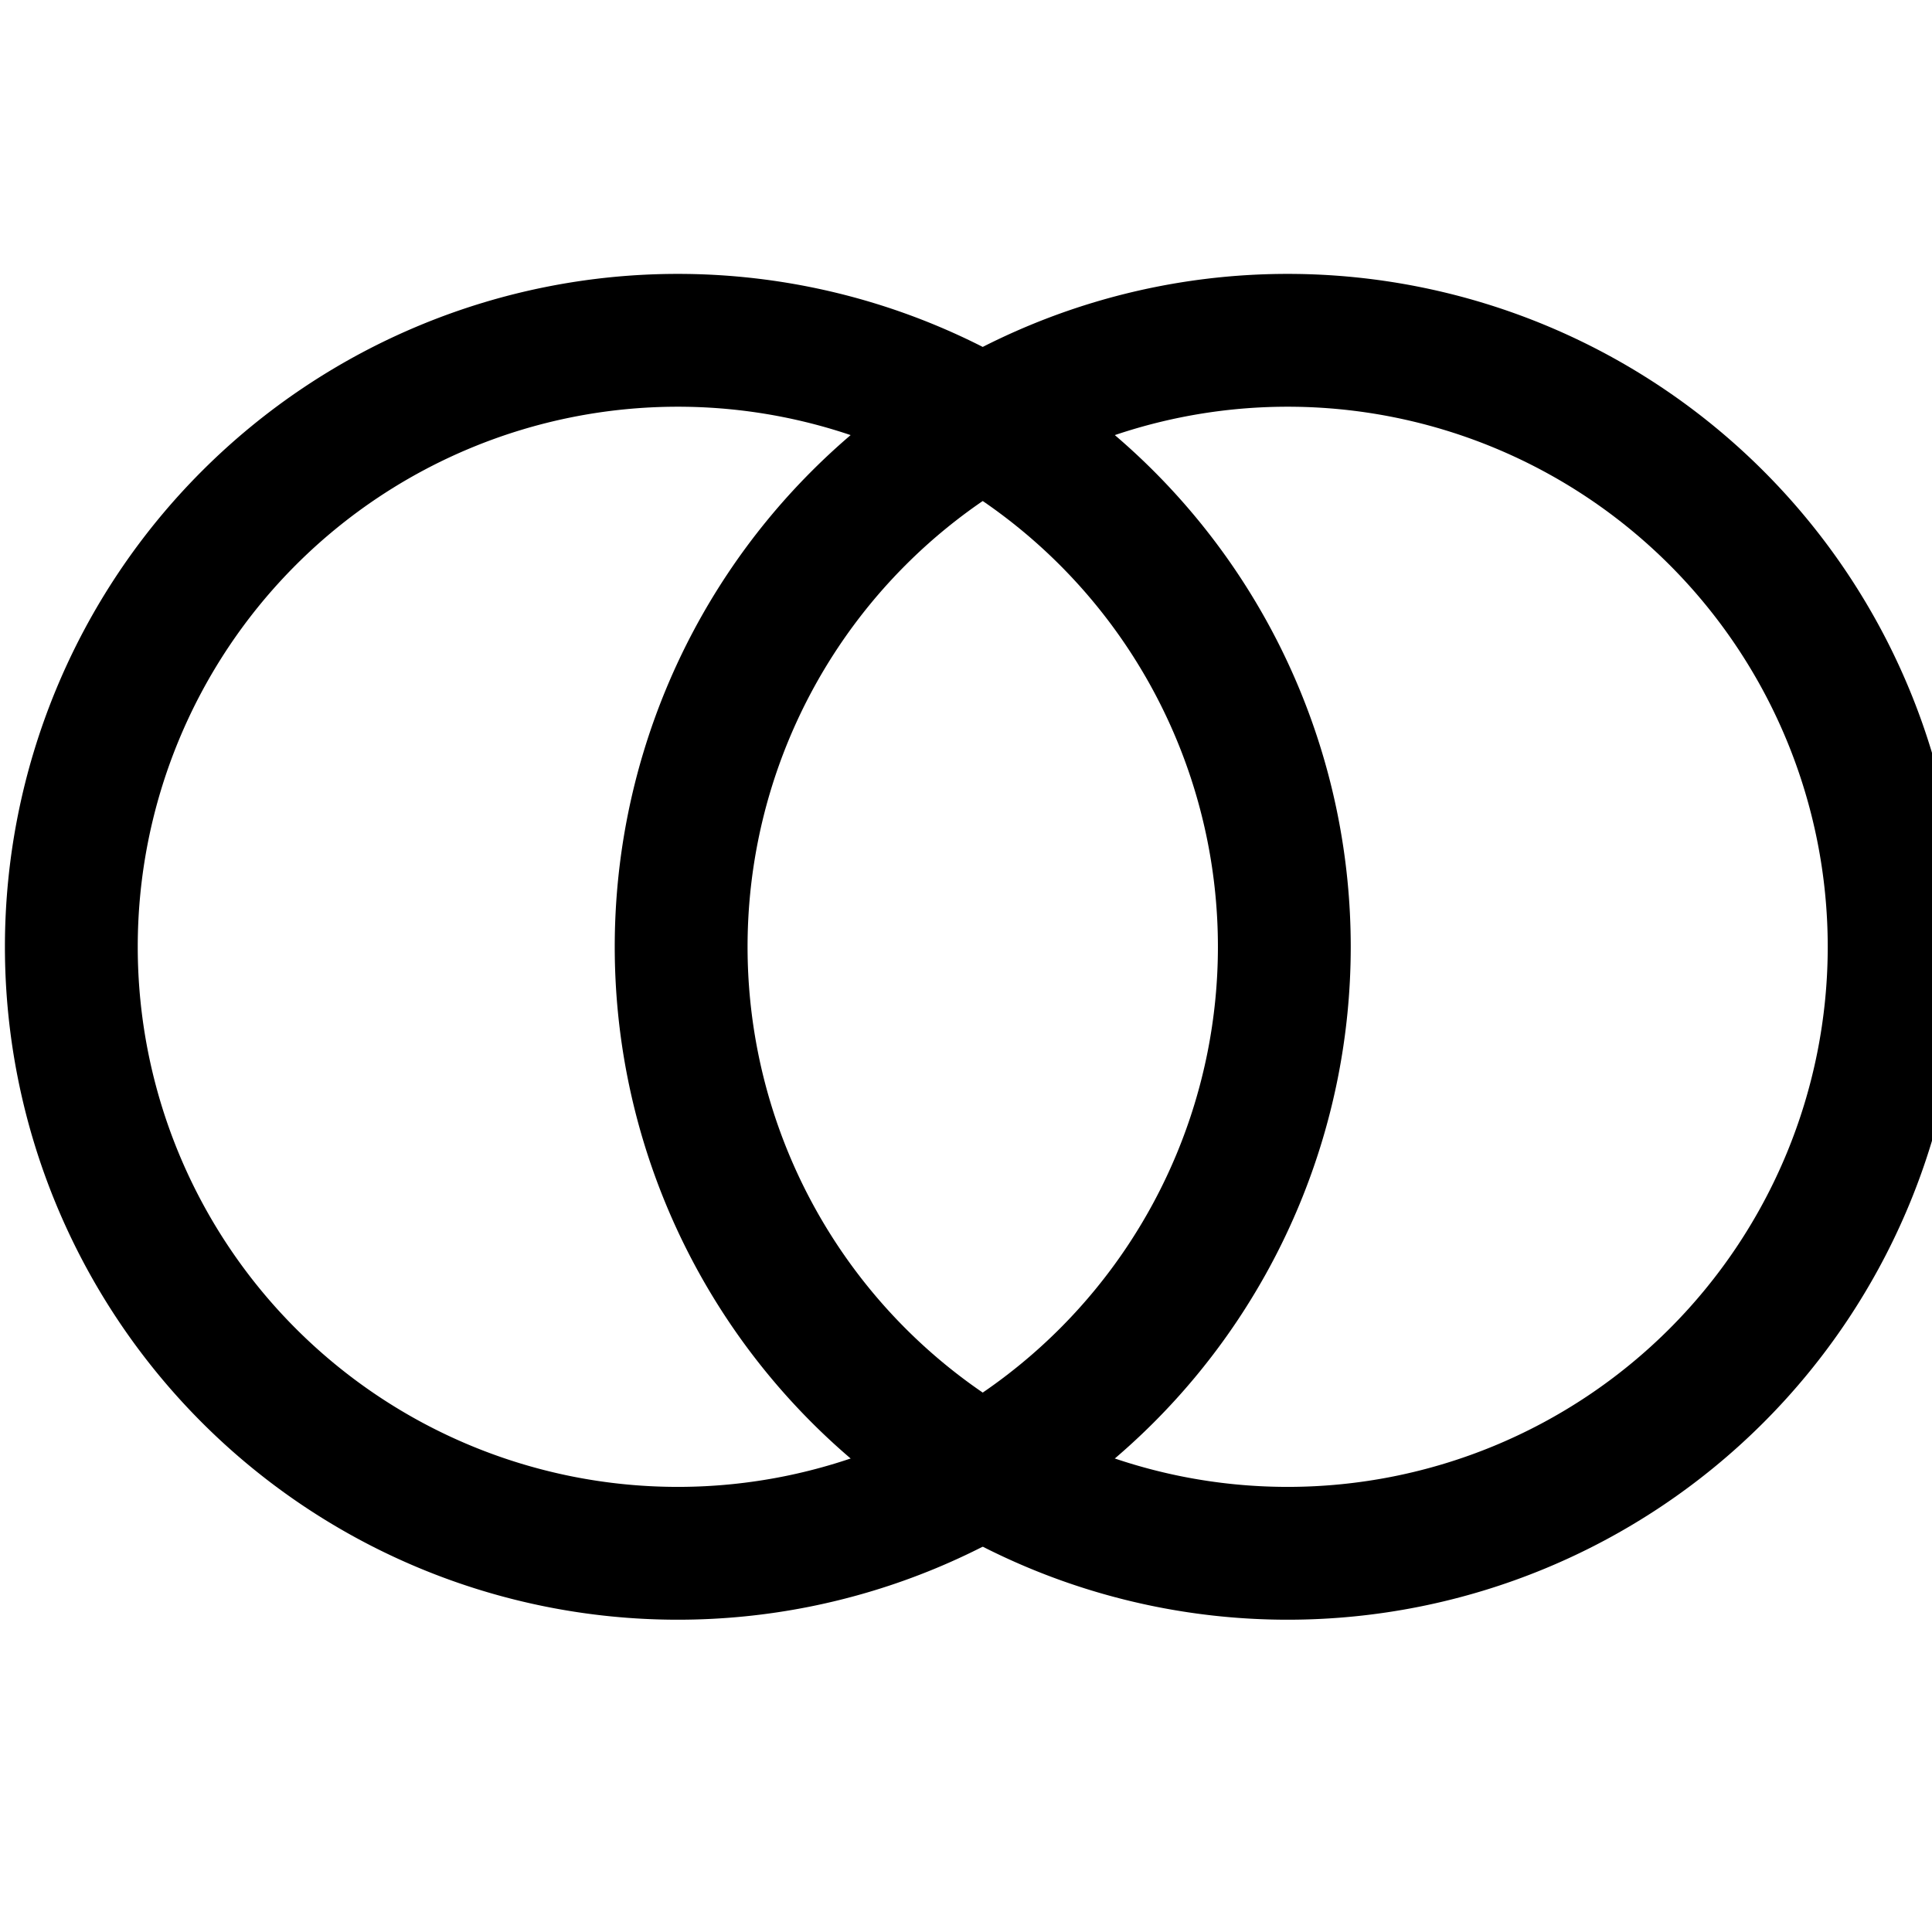 <?xml version="1.0" encoding="UTF-8" standalone="no"?>
<!-- Created with Inkscape (http://www.inkscape.org/) -->

<svg
   xmlns:dc="http://purl.org/dc/elements/1.1/"
   xmlns:cc="http://creativecommons.org/ns#"
   xmlns:rdf="http://www.w3.org/1999/02/22-rdf-syntax-ns#"
   xmlns:svg="http://www.w3.org/2000/svg"
   xmlns="http://www.w3.org/2000/svg"
   version="1.1"
   width="64"
   height="64"
   id="svg3765">
  <defs
     id="defs3767" />
  <g
     id="layer1">
    <path
       d="m 44.727,27.182 a 20.091,20.091 0 1 1 -40.182,0 20.091,20.091 0 1 1 40.182,0 z"
       transform="translate(-2.182,4.182)"
       id="path3773"
       style="fill:none;stroke:#000000;stroke-width:4.4;stroke-miterlimit:4;stroke-opacity:1;stroke-dasharray:none;stroke-dashoffset:0" />
    <path
       d="m 44.727,27.182 a 20.091,20.091 0 1 1 -40.182,0 20.091,20.091 0 1 1 40.182,0 z"
       transform="translate(18.019,4.182)"
       id="path3775"
       style="fill:none;stroke:#000000;stroke-width:4.4;stroke-miterlimit:4;stroke-opacity:1;stroke-dasharray:none;stroke-dashoffset:0" />
  </g>
</svg>
